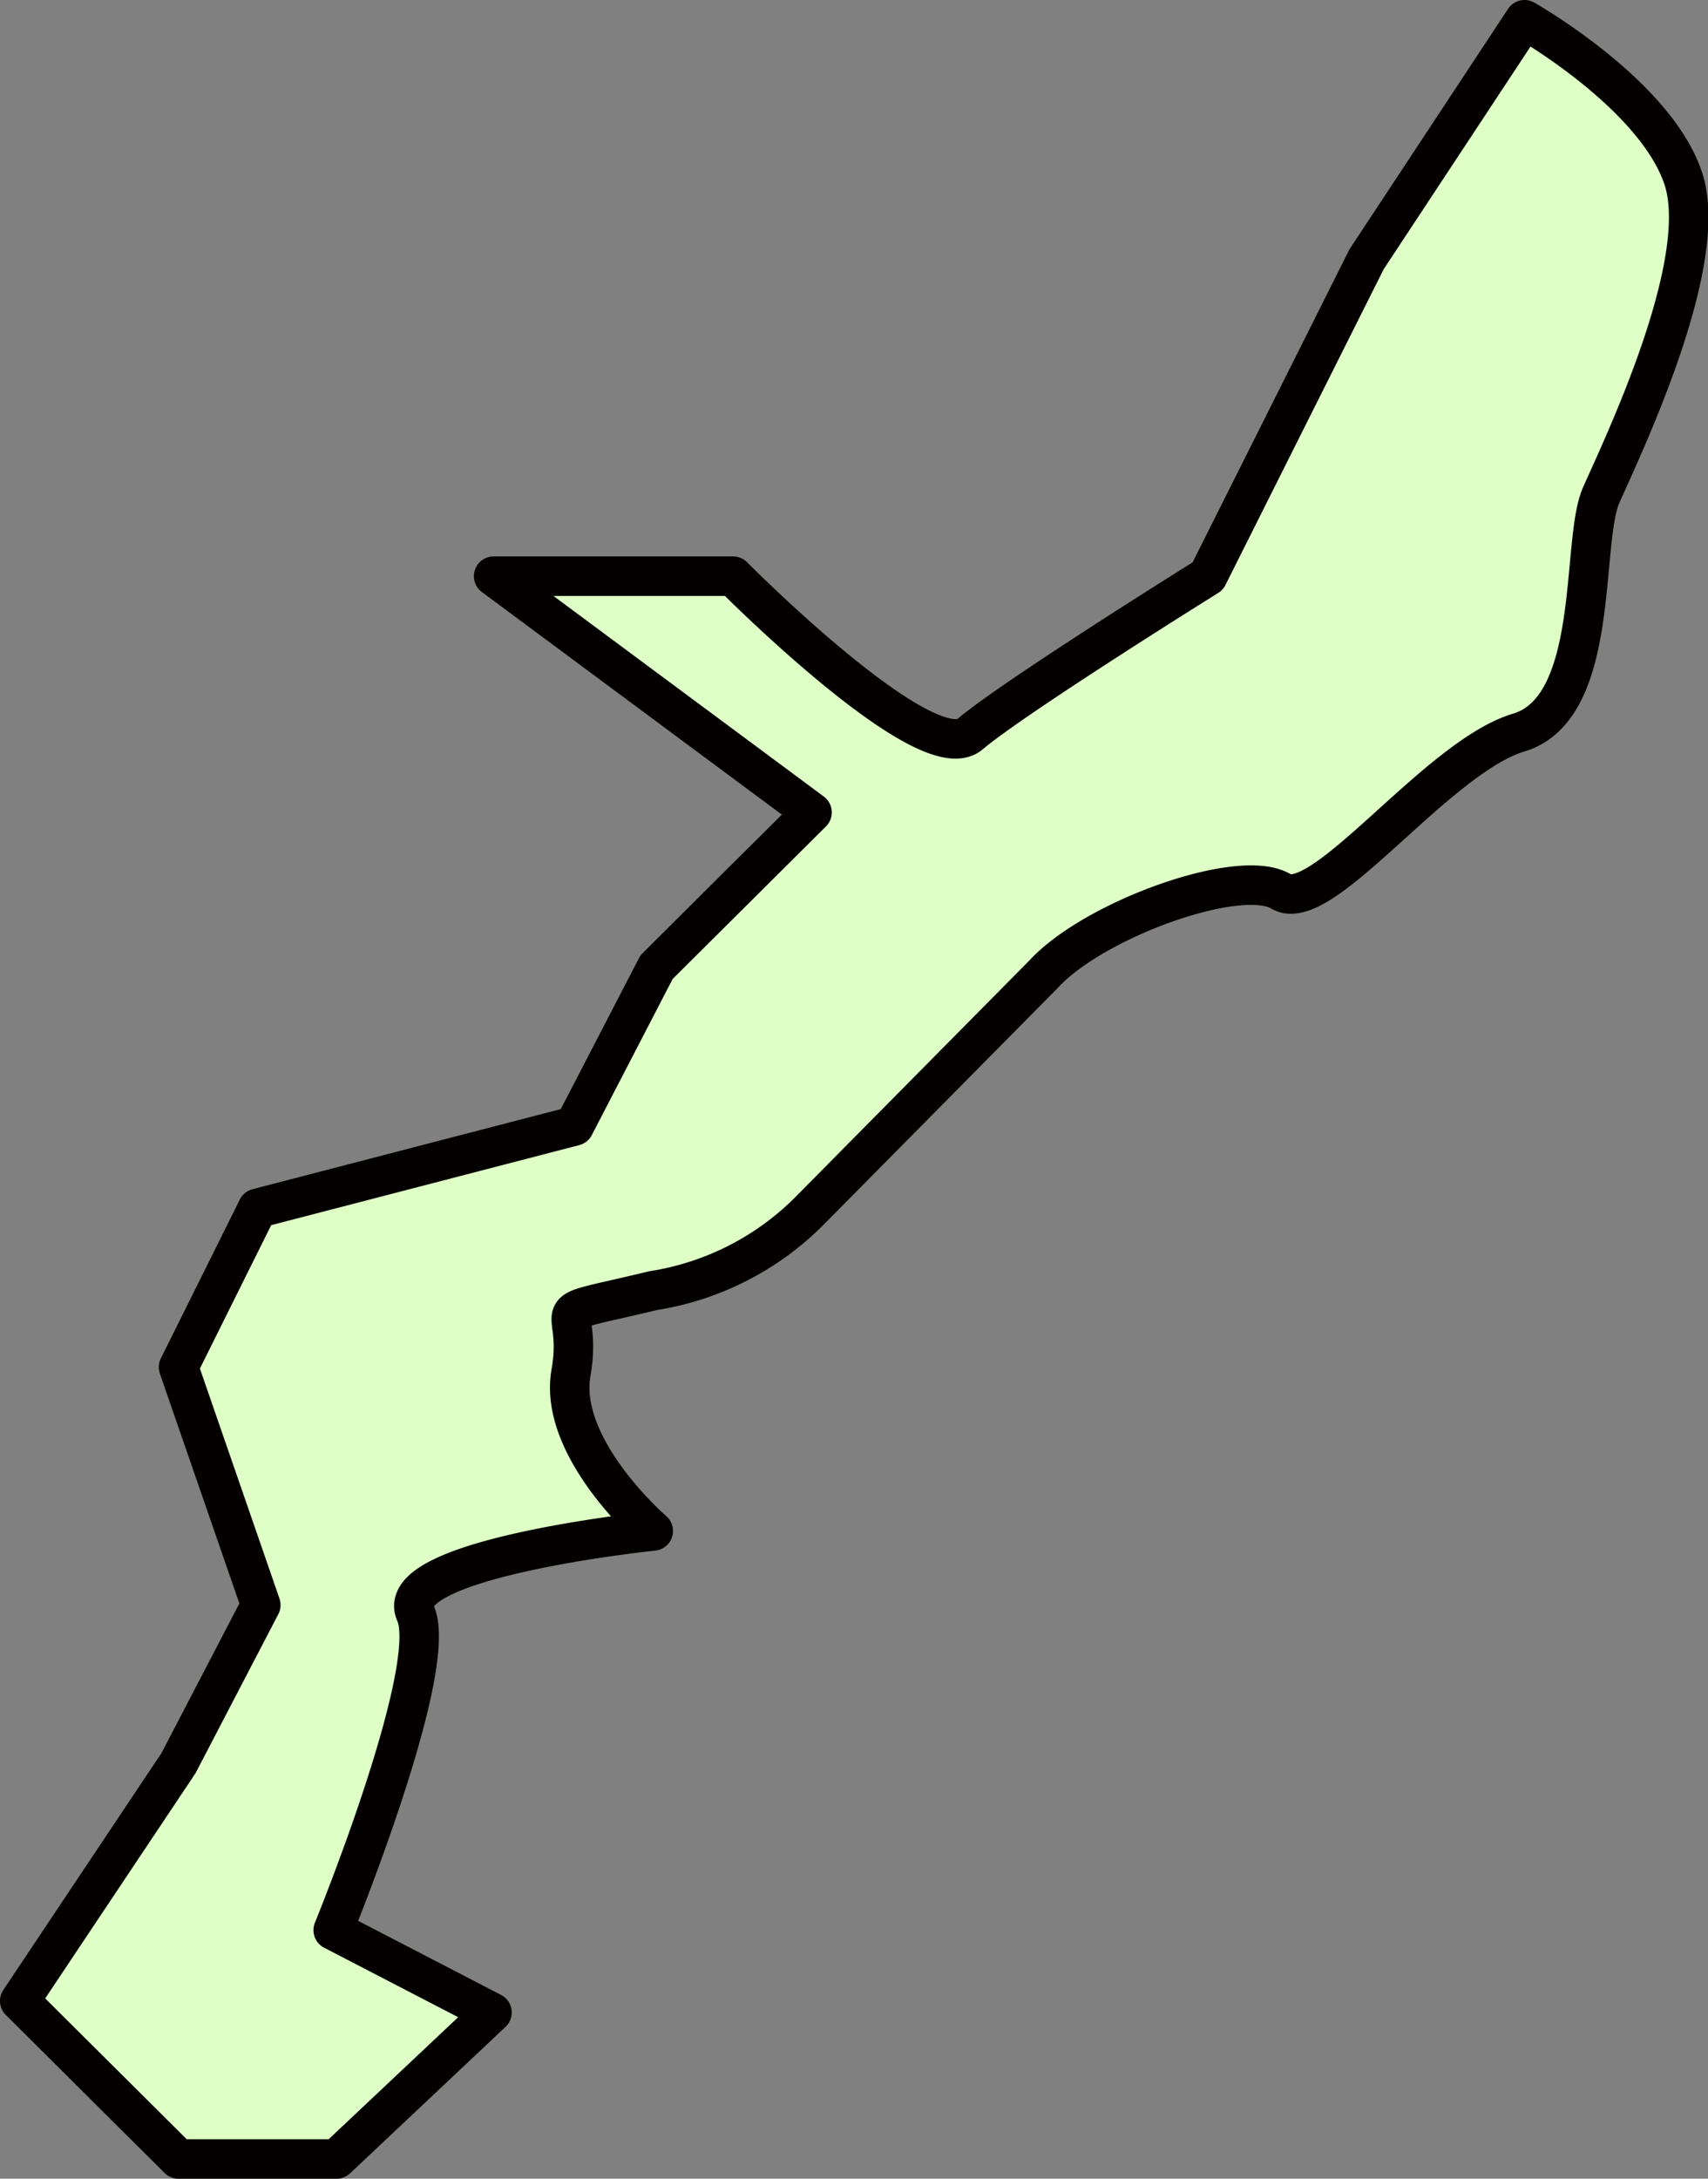 <svg xmlns="http://www.w3.org/2000/svg" viewBox="0 0 20.76 26.47"><rect x="0" y="0" width="20.76" height="26.47" fill="#808080" stroke="none"/><defs><style>.cls-1{fill:#deffc6;stroke:#040000;stroke-linecap:round;stroke-linejoin:round;stroke-width:0.48px;fill-rule:evenodd;}</style></defs><g id="レイヤー_2" data-name="レイヤー 2"><g id="レイヤー_1-2" data-name="レイヤー 1"><path class="cls-1" d="M3.13,14.68l3.85-1,1-1.93L9.87,9.87,6,7H8.91s2.35,2.37,2.88,1.92S14.68,7,14.68,7l1.93-3.85L18.53.24s1.59.9,1.93,1.93-.75,3.28-1,3.85,0,2.58-1,2.88-2.39,2.23-2.89,1.93-2.27.34-2.88,1L9.87,14.68a3.43,3.43,0,0,1-1.93,1c-1.45.35-.84.08-1,1s1,1.92,1,1.92-3.19.33-2.89,1-1,3.85-1,3.85l1.93,1L4.09,26.23H2.17L.24,24.31l1.93-2.89,1-1.92-1-2.89Z"/></g></g></svg>